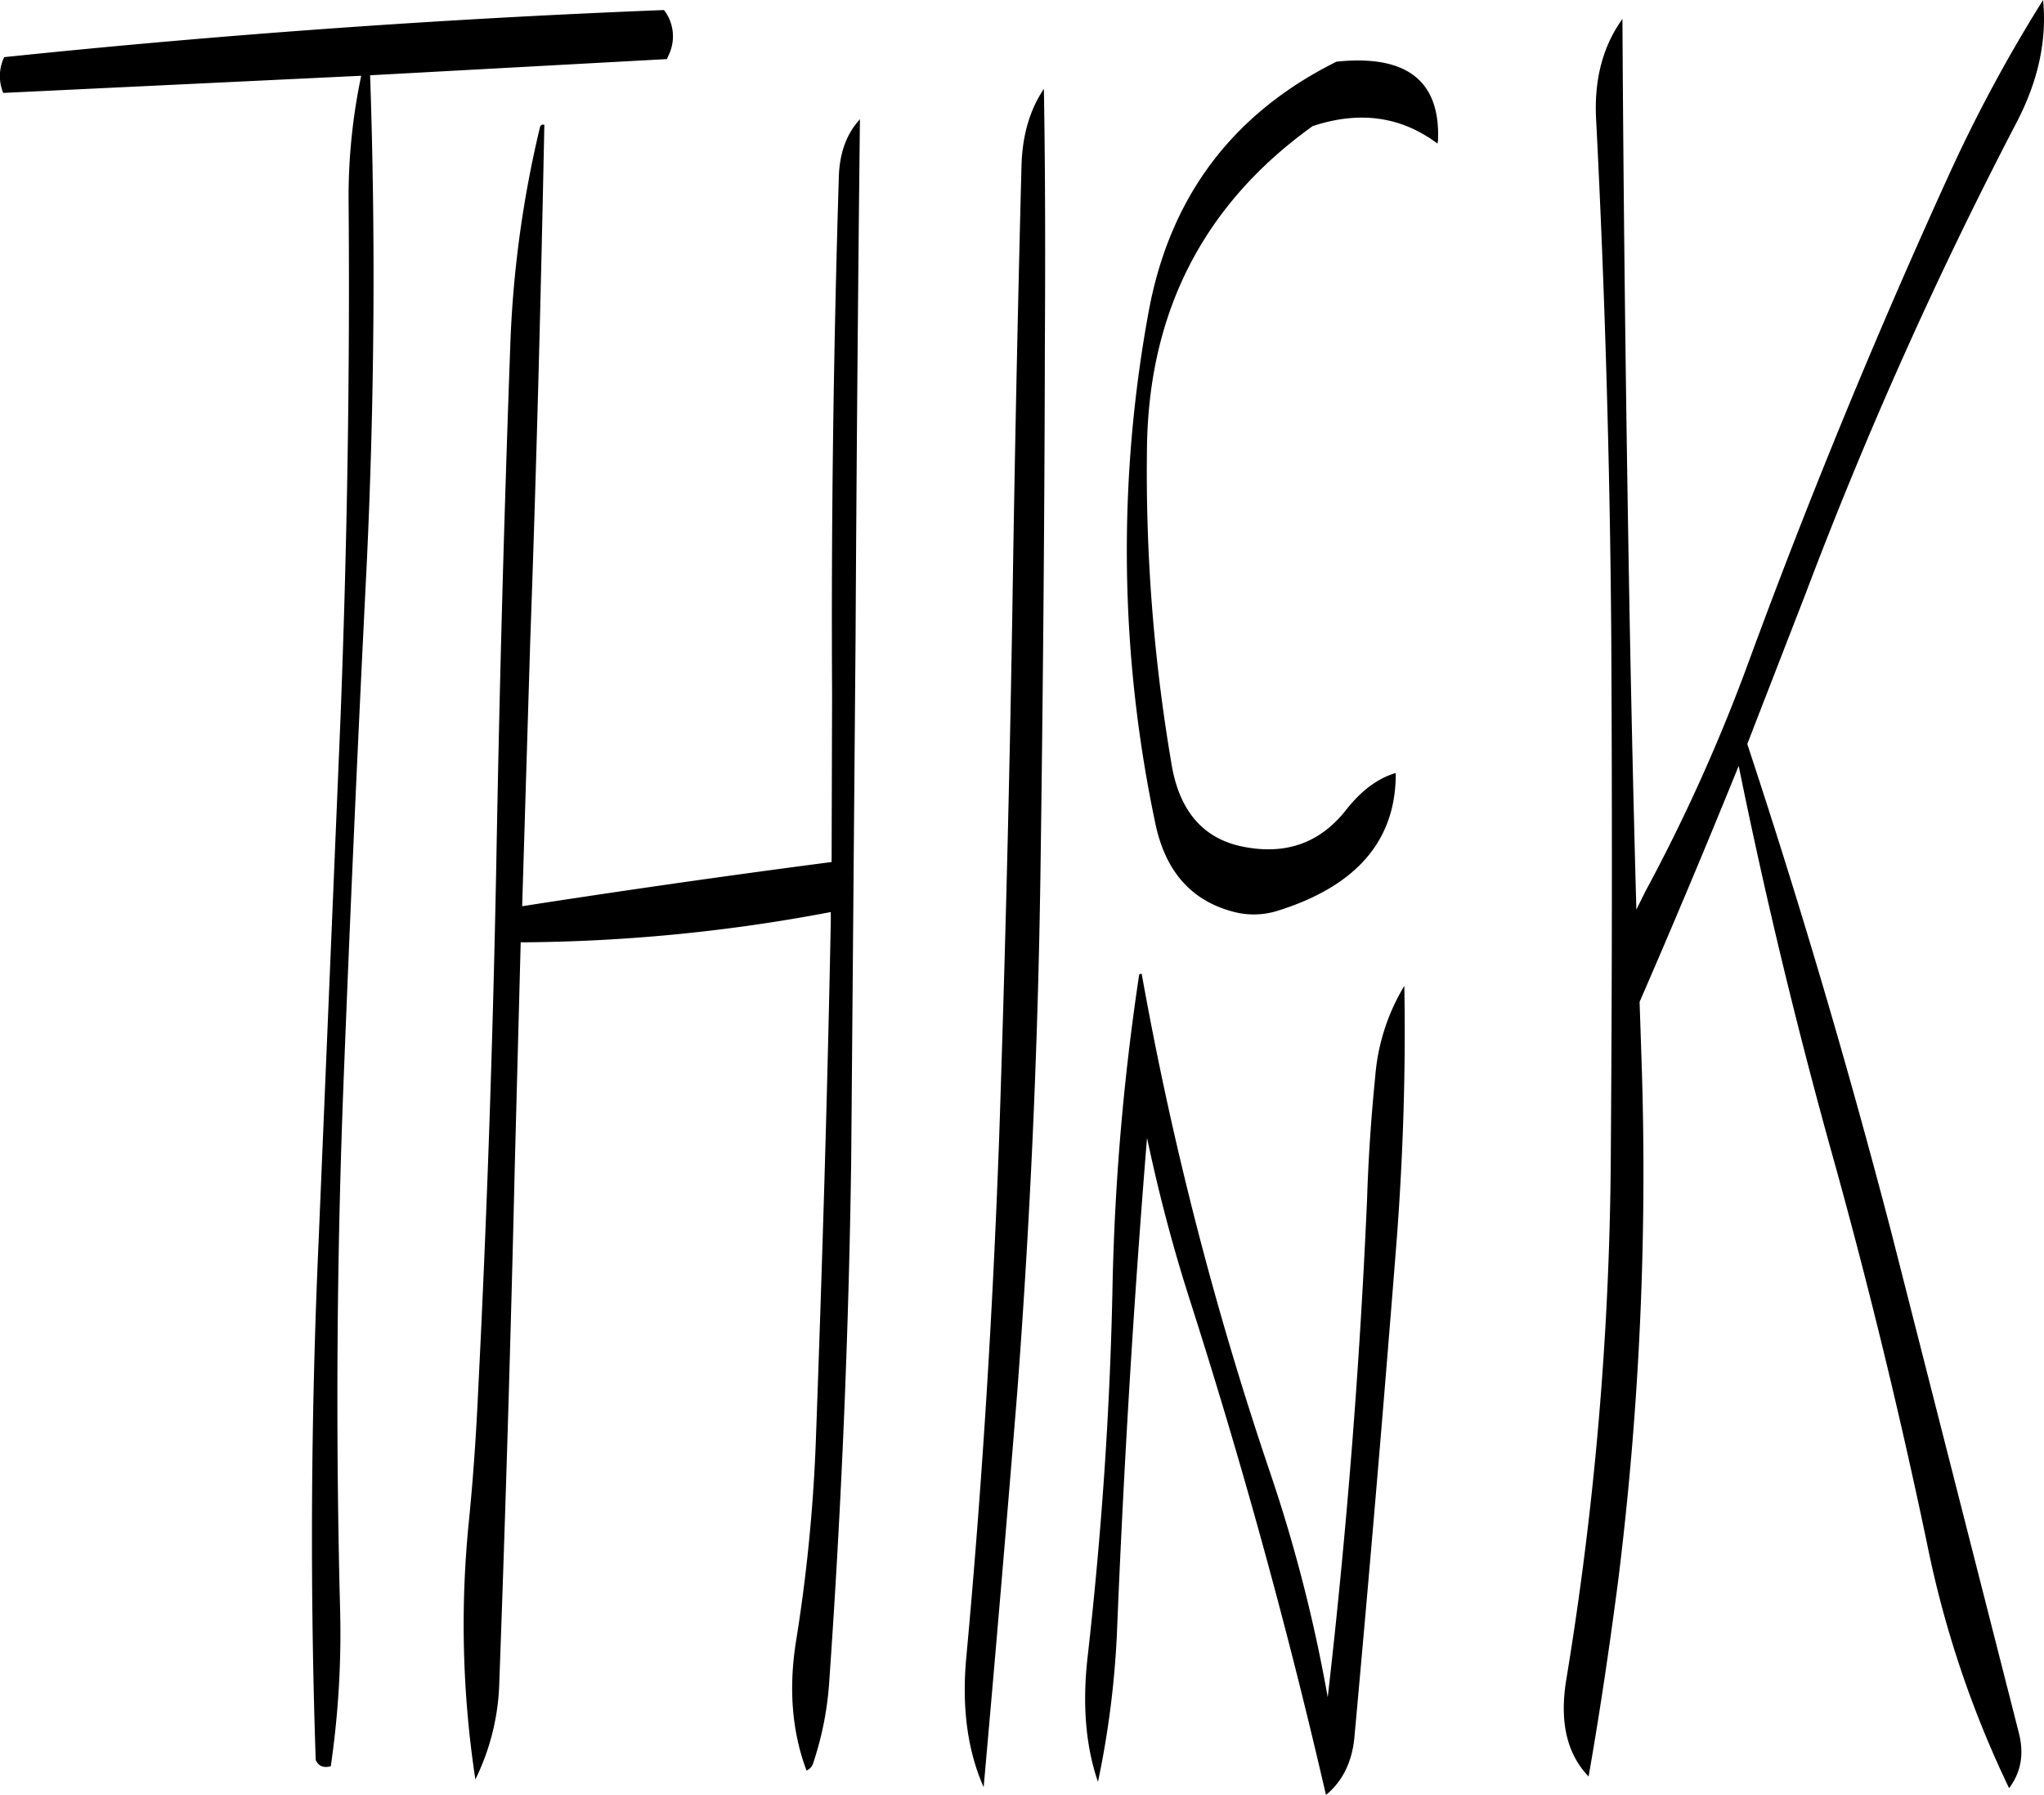 <svg id="Layer_1" data-name="Layer 1" xmlns="http://www.w3.org/2000/svg" viewBox="0 0 504.93 443.52"><defs><style>.cls-1{fill-rule:evenodd;}</style></defs><path class="cls-1" d="M276.12,130.2q-1.44,55.26-2.28,111.12-1.08,64.44-3.24,129.12c-1.56,43.08-4.2,86.16-8.16,129q-1.62,18.18,4.32,31.68,4.32-48.42,8.28-97.32,4.86-64.08,5.76-129.12c.6-42.84,1-85.92,1.08-129,.12-22.08.12-43.44-.24-64.2C278.16,116.64,276.36,122.88,276.12,130.2ZM231,132.84c-1.32,42.6-1.92,85.44-1.68,128.28l-.12,41.4q-38.34,5-76.44,10.92l2-65.76c1.56-43.32,2.64-85.68,3.48-127.32a.81.81,0,0,0-1.08.6,271.27,271.27,0,0,0-7.32,53.52q-2.34,64.44-3.48,129.12c-.84,43.08-2.28,86.16-4.44,129-.48,10.68-1.2,21.48-2.28,32.4a254.11,254.11,0,0,0,1.56,64.2A57.72,57.72,0,0,0,147.12,505q2.34-64.08,3.84-128.28l1.44-54.36A420.11,420.11,0,0,0,229,314.88v2.28c-.84,43.32-2.16,86.28-3.72,129.12a404.87,404.87,0,0,1-4.8,48.36Q217.56,512.46,223,527a2.82,2.82,0,0,0,1.56-1.56,79.63,79.63,0,0,0,4.08-20.76c3-42.84,4.8-85.56,5.4-128.4l1.08-129c.24-43.32.6-86.16,1.08-128.28C232.92,122.52,231.24,127.2,231,132.84ZM187.8,92q-82.26,3.24-163,11.64l-.36.84a10.94,10.94,0,0,0,.12,8L113,108.24a145.24,145.24,0,0,0-3.12,30.6c.36,42.84-.36,85.68-2,128.28l-5.4,129c-1.92,42.84-2.16,85.68-.72,128.28.72,1.56,1.92,2,3.72,1.56a227.39,227.39,0,0,0,2.28-39.72q-1.62-64.08.84-128.4,2.52-64.62,5.76-128.88,2.88-61,.84-120.84l73.32-4,.36-.84A10.66,10.66,0,0,0,187.8,92ZM363.48,355.68c-1,10-1.68,20-2,30.12q-2.7,61.92-9.72,123.12a378,378,0,0,0-14.16-55.32,848.19,848.19,0,0,1-31.8-123.48l-.6.12a597.07,597.07,0,0,0-6.6,76.92c-.6,31.08-2.76,61.92-6.24,92.52-1.2,11.4-.36,21.36,2.64,30.12a227.74,227.74,0,0,0,4.68-36.6q2.52-62.1,7.44-122.52c2.76,13.08,6.12,26,10.2,38.88q19.8,61.74,34,123.48c4.08-3.36,6.36-8,7-13.92Q364,457,368.88,394.8c1.56-21.12,2.16-41.64,1.8-61.68A51.1,51.1,0,0,0,363.48,355.68Zm54.6-236.28q3.24,63.54,3.72,127.44.36,64.44-.12,129a823.91,823.91,0,0,1-11,128.76c-1.68,10.32.12,18.24,5.52,23.88,2.76-15.72,5.16-31.92,7.32-48.48a817.81,817.81,0,0,0,5.76-128.52l-.48-14.4q12.6-29,24.48-58.32,10.08,49.68,24,99.24Q490,424.08,499.8,470.88a256.1,256.1,0,0,0,20.28,60.48c3-4,3.72-8.52,2.4-13.68L491,394.08Q475,332.7,455.4,273.36l14.52-37.44A1071.19,1071.19,0,0,1,522,119.64c5.28-10.2,7.44-20.16,6.48-30.12A368.75,368.75,0,0,0,505,133.2q-26.82,58.86-49,119.16a434.78,434.78,0,0,1-25.8,57.48L428,314.28q-1.26-45.9-2-91.8-1.08-65.16-1.44-128.28Q417.18,104.46,418.08,119.4ZM379,124.2c.6-14.76-7.8-21.24-25.08-19.44-25.8,12.84-41.28,33.6-46.44,62a326.09,326.09,0,0,0,1.8,126.72c2.52,11.4,8.76,18.48,18.84,21.24a19.63,19.63,0,0,0,11.16-.12c19.68-6.12,29.4-17.52,29.28-34.08-4.44,1.32-8.52,4.32-12.36,9.24q-9.54,12.06-25.2,9c-10-1.92-16-8.88-17.88-20.76a428.78,428.78,0,0,1-6-78.6c.6-33.24,14.16-59.52,40.92-78.72,11.64-3.84,21.84-2.4,30.84,4.32Z" transform="translate(-23.77 -89.52)"/></svg>